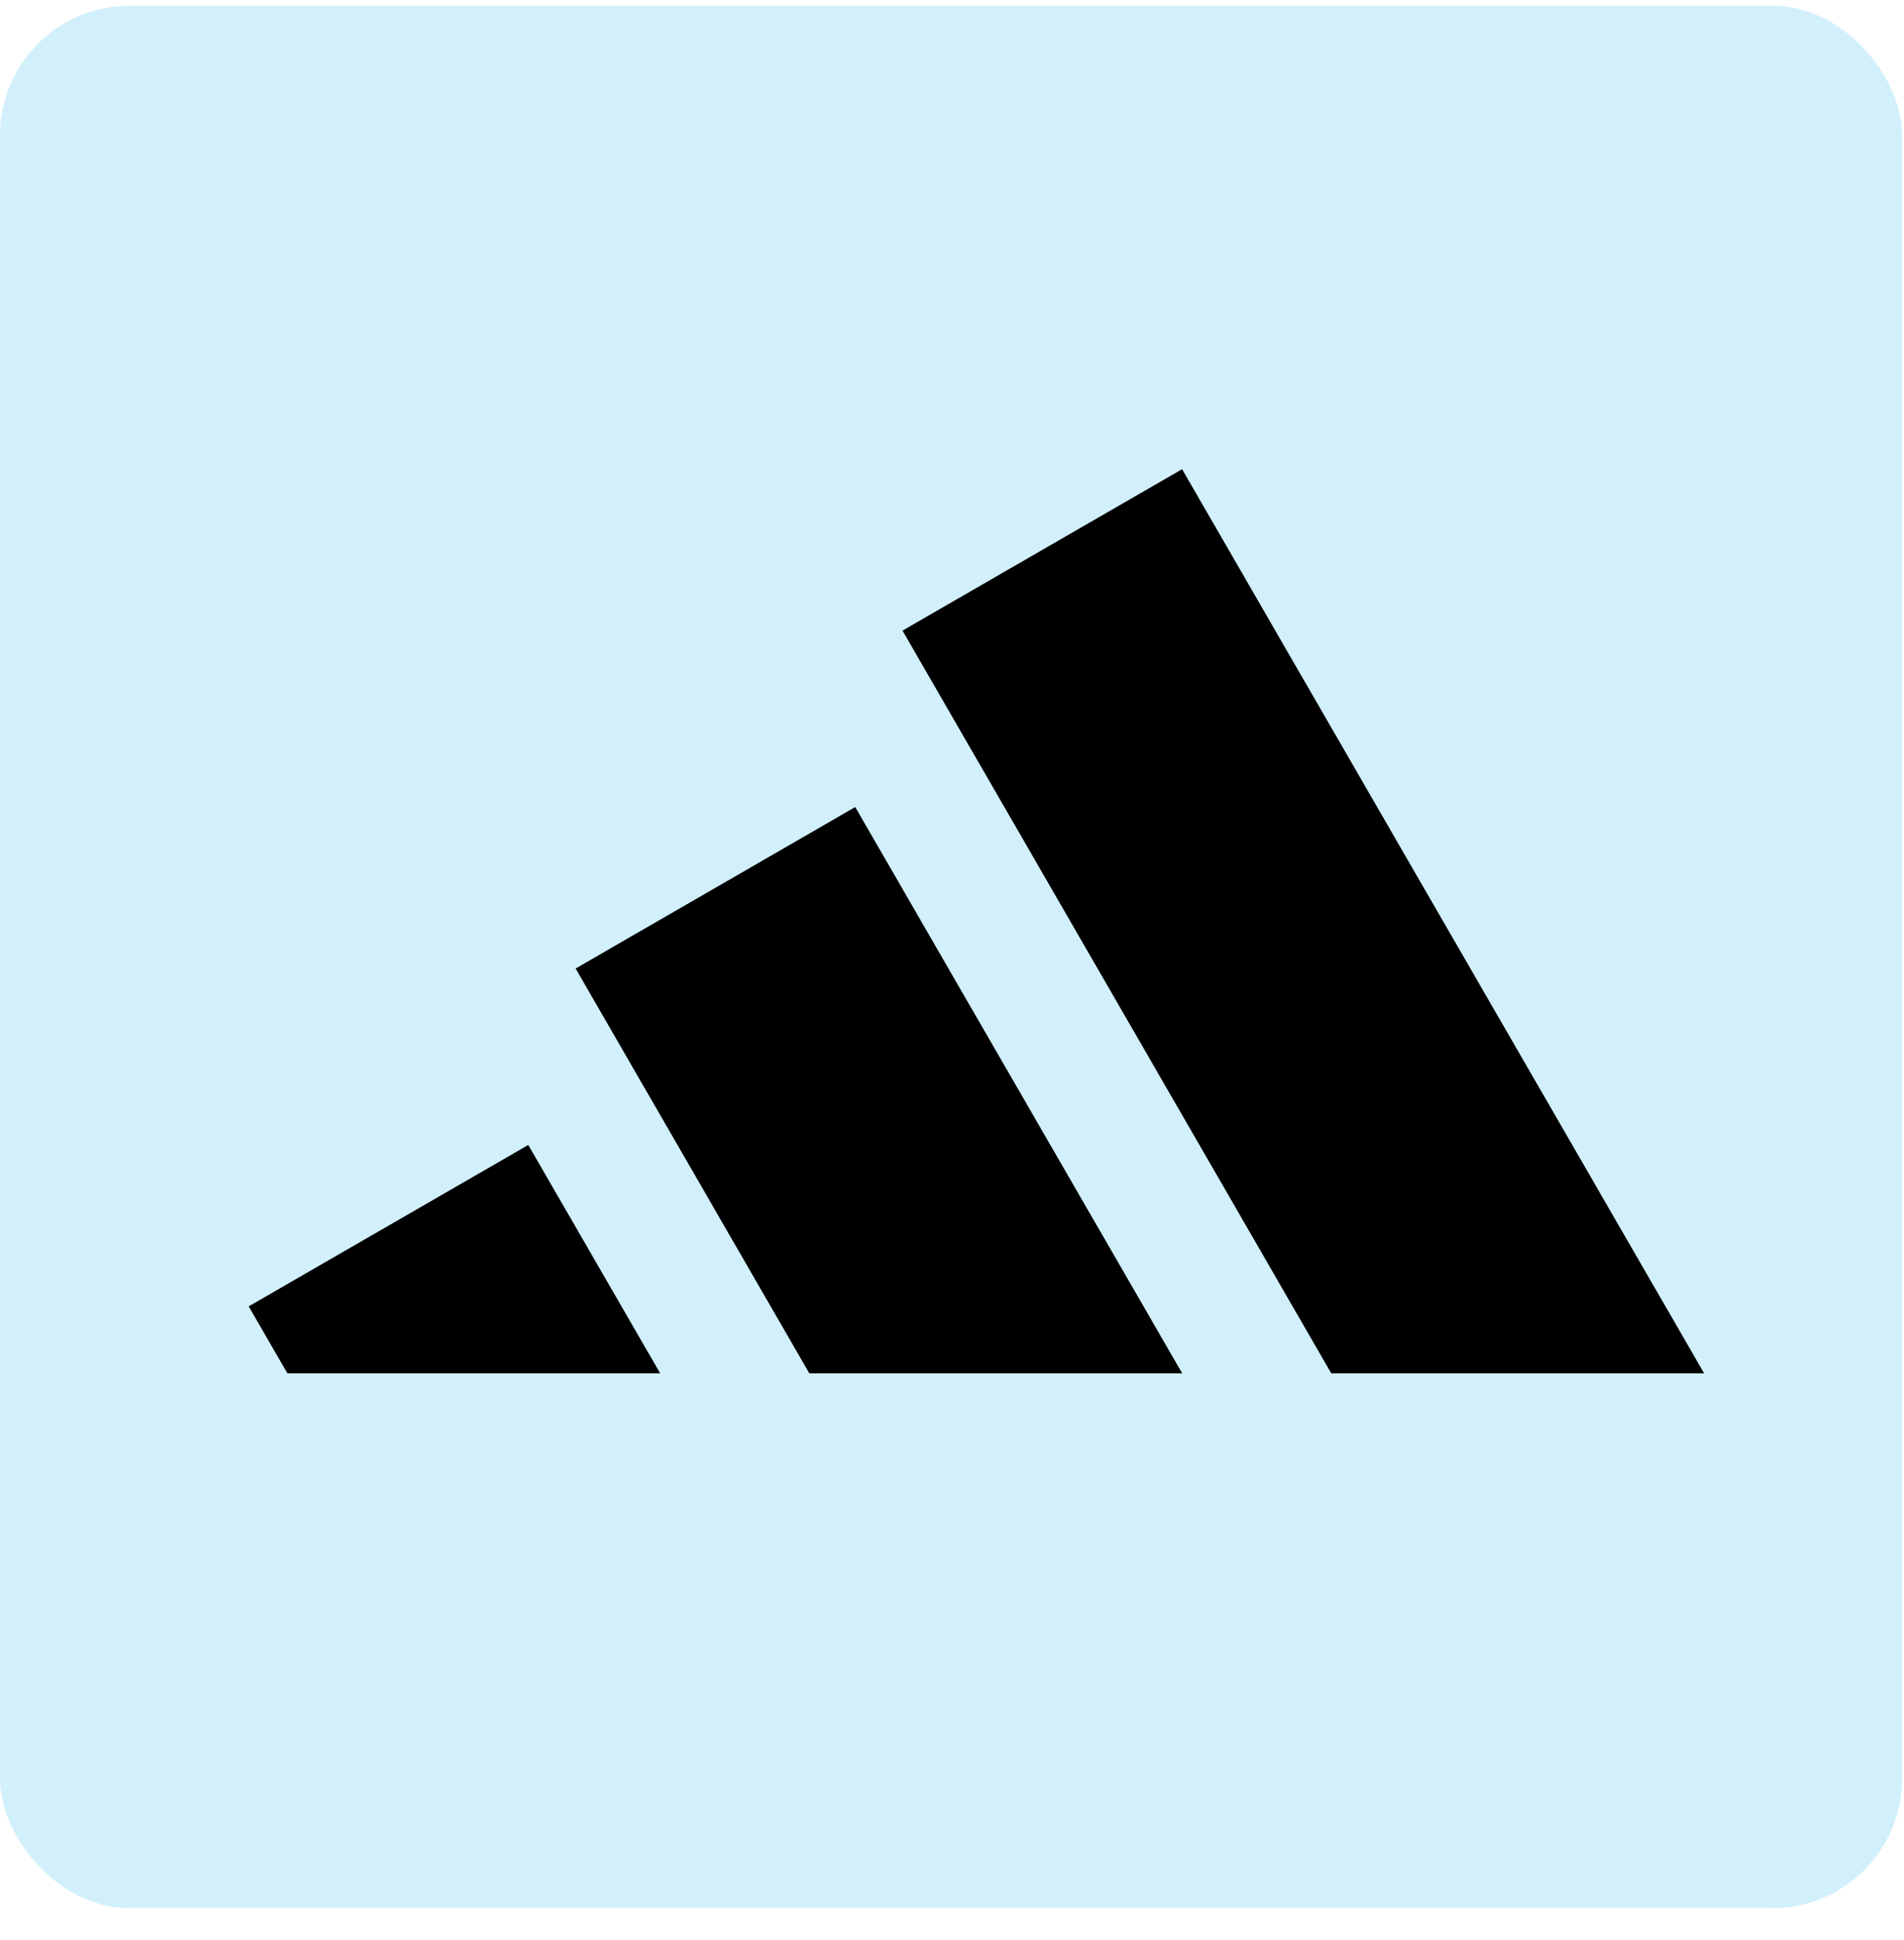 <svg width="53" height="54" viewBox="0 0 53 54" fill="none" xmlns="http://www.w3.org/2000/svg">
<rect y="0.16" width="52.947" height="52.95" rx="3.603" fill="#35BDEF" fill-opacity="0.22"/>
<path d="M8 38.224L6.922 36.361L14.705 31.868L18.377 38.224H7.999H8ZM32.907 38.224H22.528L16.023 26.957L23.806 22.463L32.908 38.224H32.907ZM47.436 38.224H37.057L25.122 17.552L32.905 13.059L47.436 38.224Z" fill="black"/>
</svg>
